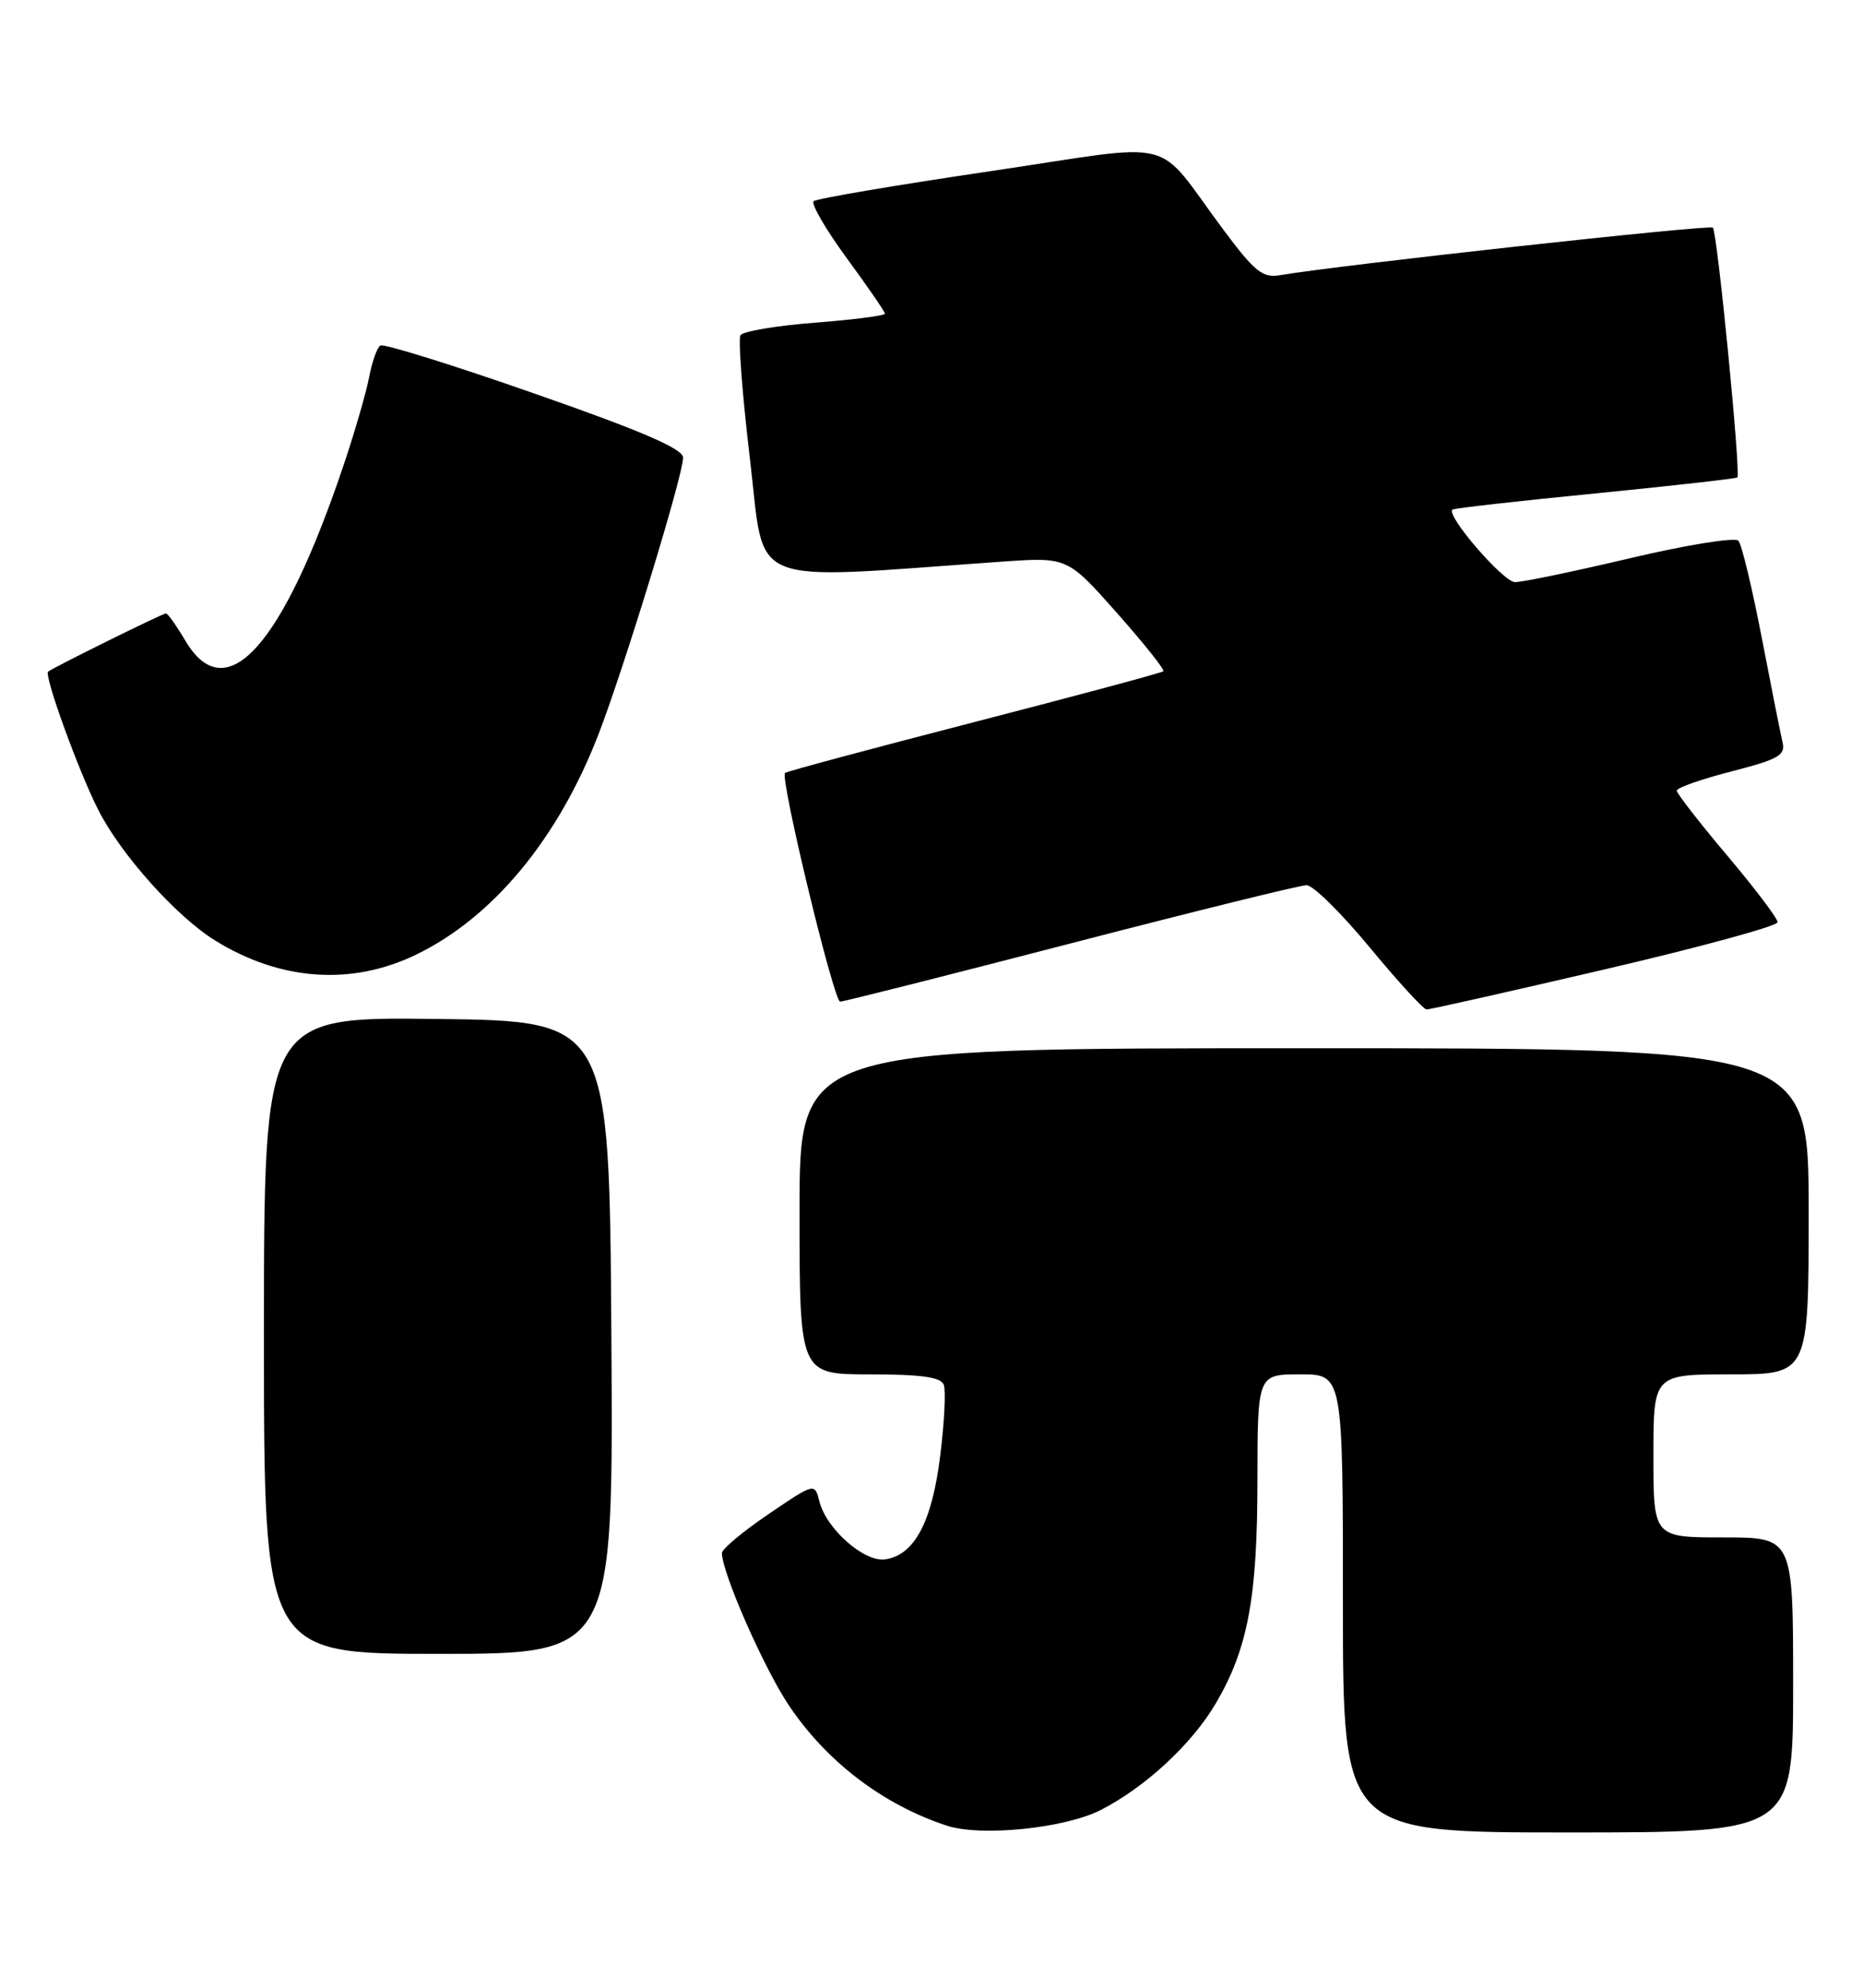 <?xml version="1.0" encoding="UTF-8" standalone="no"?>
<!DOCTYPE svg PUBLIC "-//W3C//DTD SVG 1.1//EN" "http://www.w3.org/Graphics/SVG/1.1/DTD/svg11.dtd" >
<svg xmlns="http://www.w3.org/2000/svg" xmlns:xlink="http://www.w3.org/1999/xlink" version="1.1" viewBox="0 0 240 256">
 <g >
 <path fill="currentColor"
d=" M 141.80 233.11 C 147.57 230.16 153.56 224.60 156.64 219.35 C 160.75 212.34 161.98 205.79 161.99 190.75 C 162.00 177.00 162.00 177.00 167.50 177.00 C 173.00 177.00 173.00 177.00 173.00 206.50 C 173.00 236.00 173.00 236.00 202.00 236.00 C 231.00 236.00 231.00 236.00 231.00 217.00 C 231.00 198.00 231.00 198.00 222.00 198.00 C 213.00 198.00 213.00 198.00 213.00 187.50 C 213.00 177.00 213.00 177.00 223.00 177.00 C 233.00 177.00 233.00 177.00 233.00 156.00 C 233.00 135.00 233.00 135.00 168.00 135.00 C 103.00 135.00 103.00 135.00 103.00 156.00 C 103.00 177.00 103.00 177.00 112.03 177.00 C 118.67 177.00 121.20 177.36 121.58 178.34 C 121.86 179.08 121.66 183.21 121.12 187.50 C 120.07 196.01 117.80 200.28 114.04 200.83 C 111.35 201.23 106.45 196.92 105.56 193.37 C 104.95 190.96 104.95 190.96 98.98 195.02 C 95.69 197.25 93.00 199.50 93.00 200.01 C 93.00 202.51 98.33 214.66 101.55 219.52 C 106.41 226.83 113.71 232.41 121.99 235.13 C 126.40 236.57 137.16 235.47 141.80 233.11 Z  M 78.76 172.25 C 78.50 131.50 78.50 131.50 56.25 131.23 C 34.00 130.96 34.00 130.96 34.00 171.98 C 34.00 213.00 34.00 213.00 56.51 213.00 C 79.02 213.00 79.02 213.00 78.76 172.25 Z  M 206.75 124.84 C 218.99 121.99 229.00 119.26 229.00 118.77 C 229.00 118.28 226.08 114.42 222.51 110.19 C 218.94 105.96 216.02 102.20 216.01 101.83 C 216.00 101.46 219.17 100.35 223.05 99.35 C 229.21 97.76 230.04 97.28 229.62 95.52 C 229.36 94.41 228.15 88.33 226.93 82.00 C 225.71 75.67 224.37 70.11 223.95 69.64 C 223.52 69.16 217.25 70.18 210.00 71.89 C 202.75 73.60 196.08 74.99 195.16 74.97 C 193.64 74.94 186.22 66.34 187.11 65.63 C 187.33 65.46 195.60 64.52 205.50 63.55 C 215.40 62.57 223.64 61.64 223.81 61.49 C 224.29 61.06 221.23 29.90 220.66 29.32 C 220.23 28.90 172.50 34.14 164.90 35.44 C 162.68 35.83 161.64 35.00 157.68 29.69 C 148.46 17.36 152.47 18.37 127.43 22.07 C 115.37 23.85 105.19 25.58 104.82 25.91 C 104.45 26.23 106.36 29.53 109.07 33.23 C 111.78 36.92 114.00 40.15 114.00 40.40 C 114.00 40.65 109.94 41.17 104.98 41.56 C 100.02 41.94 95.70 42.67 95.39 43.18 C 95.08 43.68 95.63 50.89 96.62 59.19 C 98.62 75.92 95.58 74.69 129.00 72.34 C 137.50 71.74 137.50 71.74 143.87 78.92 C 147.37 82.87 150.07 86.26 149.87 86.45 C 149.67 86.65 138.70 89.59 125.50 93.00 C 112.30 96.41 101.33 99.35 101.13 99.55 C 100.46 100.20 107.41 129.00 108.23 129.00 C 108.68 129.00 122.05 125.62 137.93 121.50 C 153.82 117.38 167.50 114.00 168.32 114.00 C 169.15 114.00 172.80 117.60 176.44 122.00 C 180.08 126.40 183.38 130.00 183.78 130.01 C 184.18 130.02 194.51 127.69 206.75 124.84 Z  M 53.60 122.95 C 63.48 118.17 71.85 108.08 77.05 94.70 C 80.35 86.20 88.00 61.22 88.00 58.94 C 88.00 57.81 82.71 55.52 68.89 50.70 C 58.38 47.02 49.43 44.23 49.00 44.50 C 48.58 44.76 47.93 46.58 47.56 48.54 C 47.19 50.49 45.74 55.51 44.34 59.68 C 36.42 83.28 29.12 91.41 23.87 82.50 C 22.73 80.58 21.61 79.00 21.38 79.00 C 20.94 79.00 6.75 86.02 6.20 86.50 C 5.65 86.99 10.10 99.26 12.65 104.29 C 15.55 110.03 22.74 118.06 27.72 121.13 C 36.12 126.33 45.29 126.97 53.60 122.95 Z "/>
</g>
</svg>